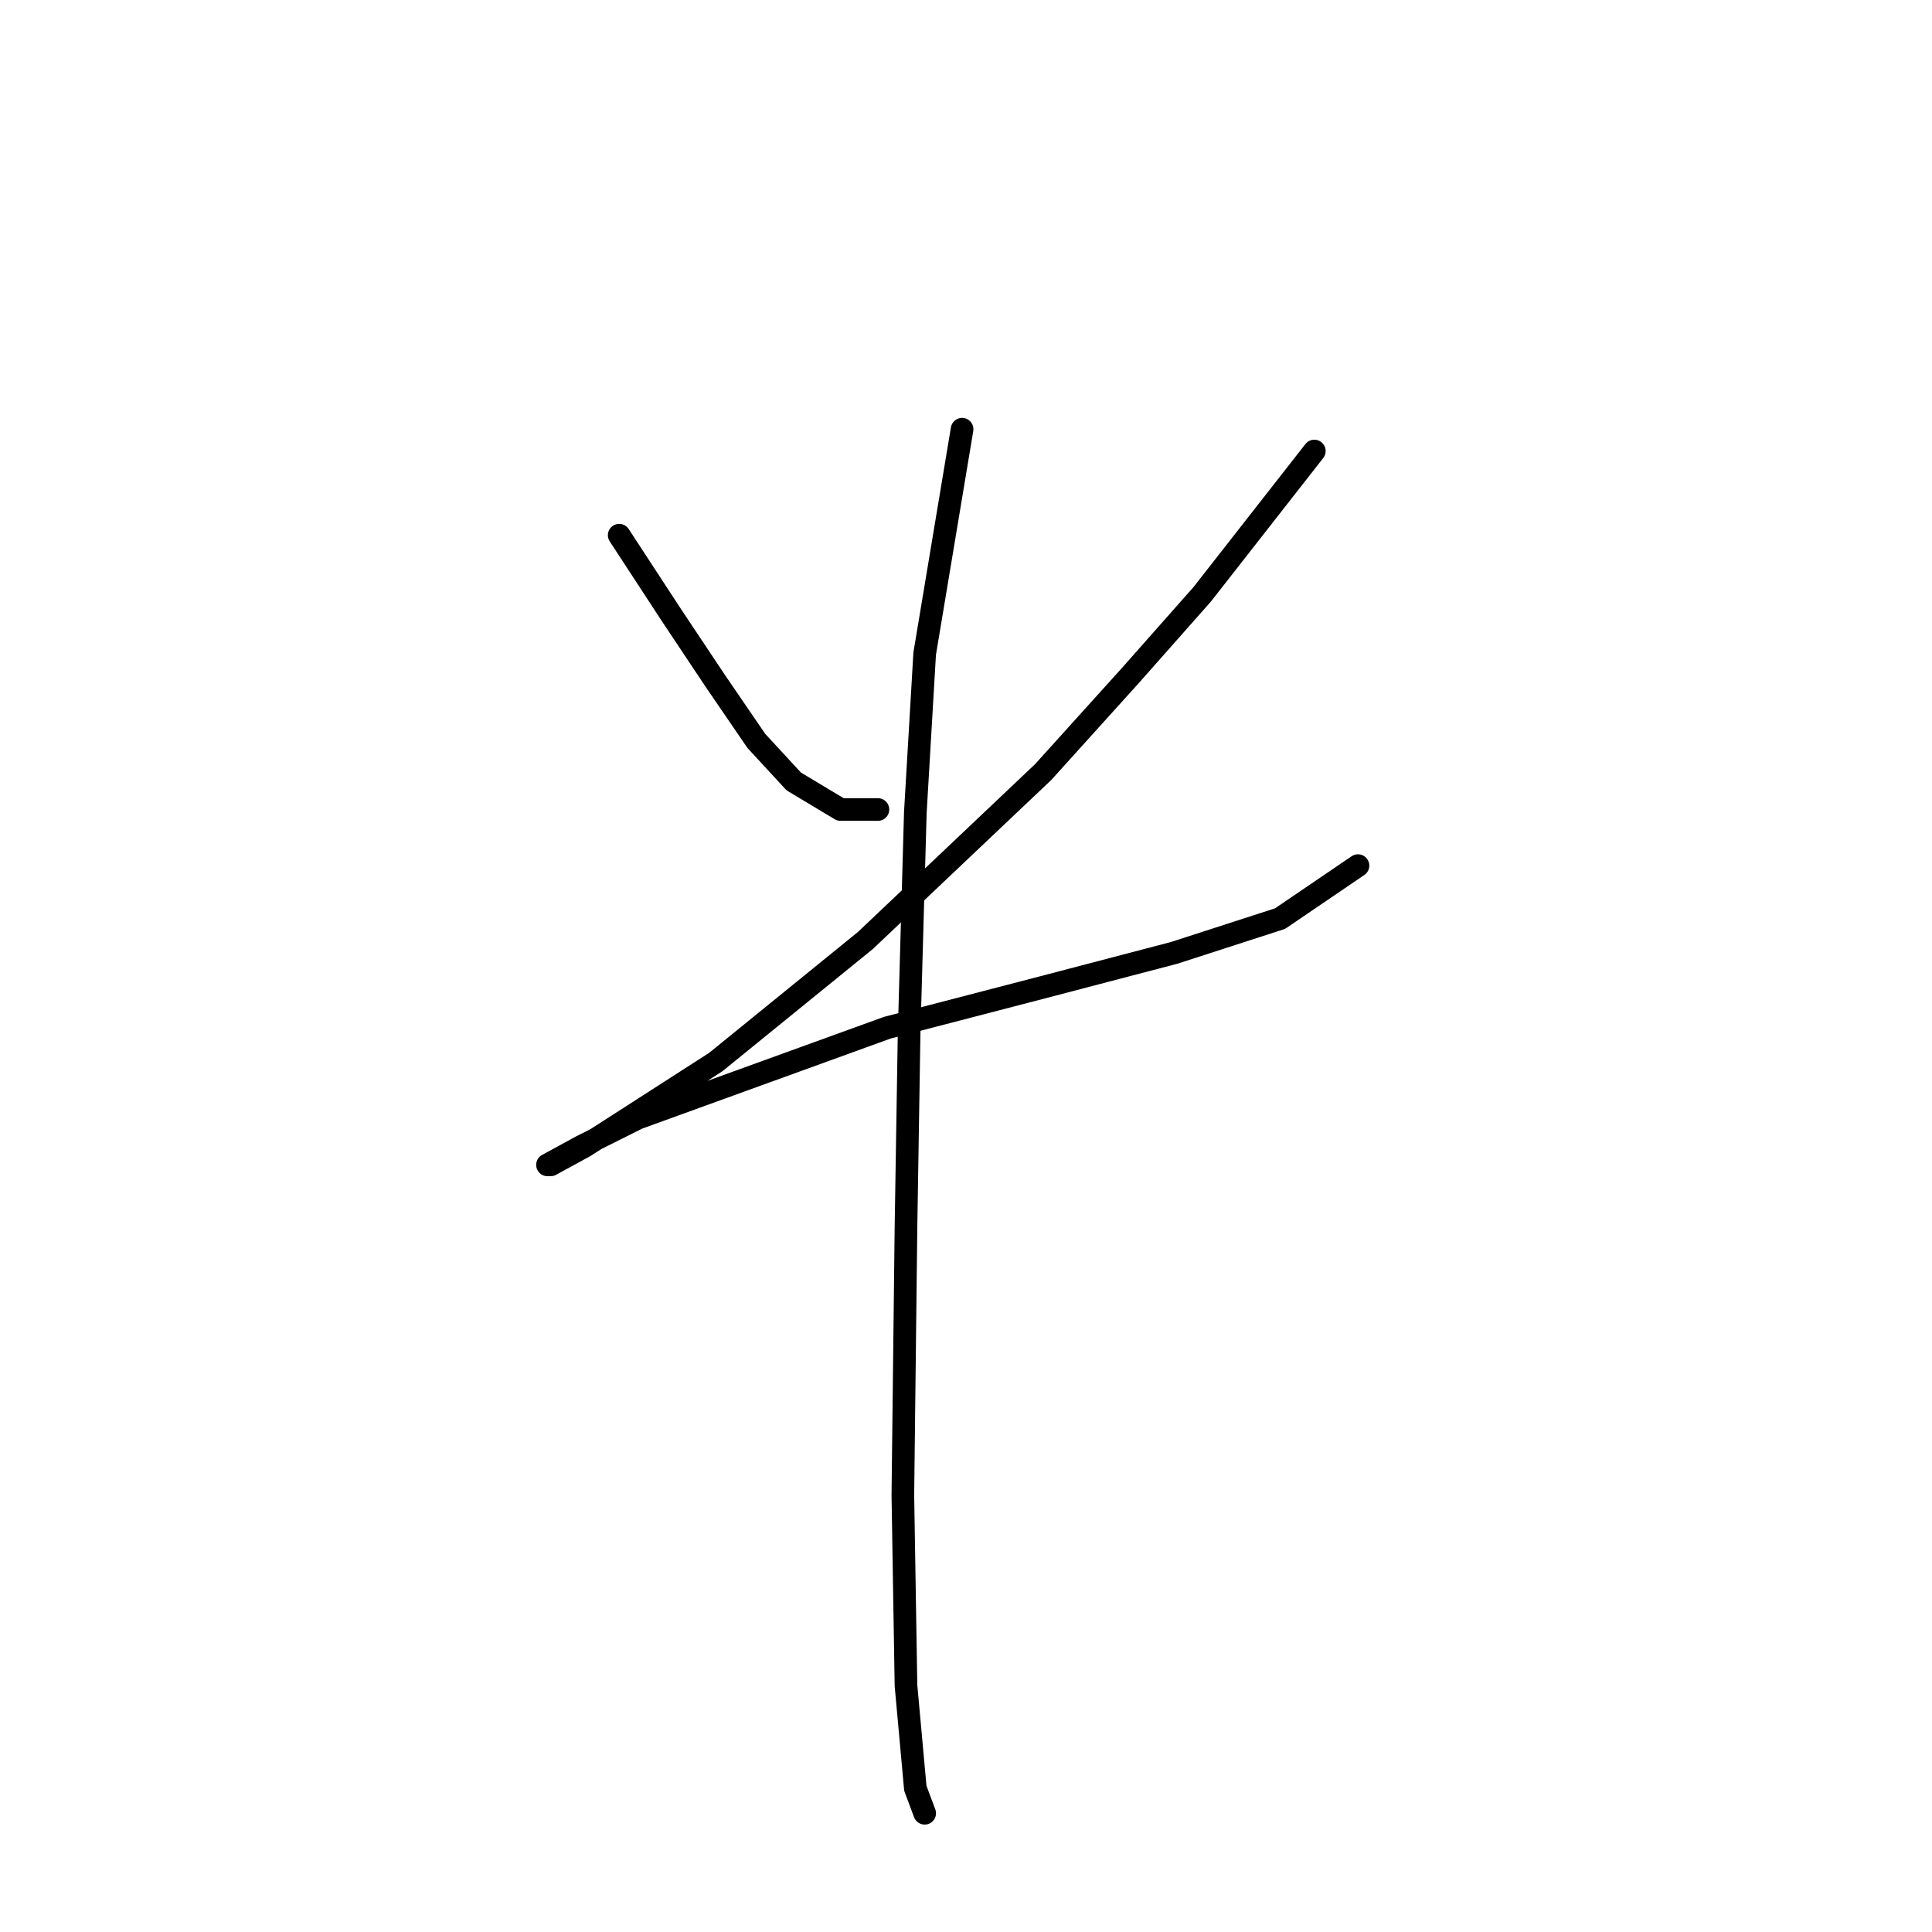 <?xml version="1.0" standalone="no"?>
    <svg width="256" height="256" xmlns="http://www.w3.org/2000/svg" version="1.1">
    <polyline stroke="black" stroke-width="3" stroke-linecap="round" fill="transparent" stroke-linejoin="round" points="82.046 70.915 89.068 81.655 94.851 90.329 100.22 98.177 105.177 103.546 111.373 107.264 116.329 107.264 116.329 107.264 " />
        <polyline stroke="black" stroke-width="3" stroke-linecap="round" fill="transparent" stroke-linejoin="round" points="174.156 59.763 159.287 78.763 149.786 89.503 138.221 102.307 114.677 124.612 94.851 140.721 77.503 151.873 72.959 154.352 72.546 154.352 77.09 151.873 84.525 148.156 117.569 136.177 138.221 130.808 155.569 126.264 169.613 121.721 179.939 114.699 179.939 114.699 " />
        <polyline stroke="black" stroke-width="3" stroke-linecap="round" fill="transparent" stroke-linejoin="round" points="127.482 56.872 122.525 86.611 121.286 107.677 120.46 137.003 120.047 162.613 119.634 198.135 120.047 223.331 121.286 236.962 122.525 240.266 122.525 240.266 " />
        </svg>